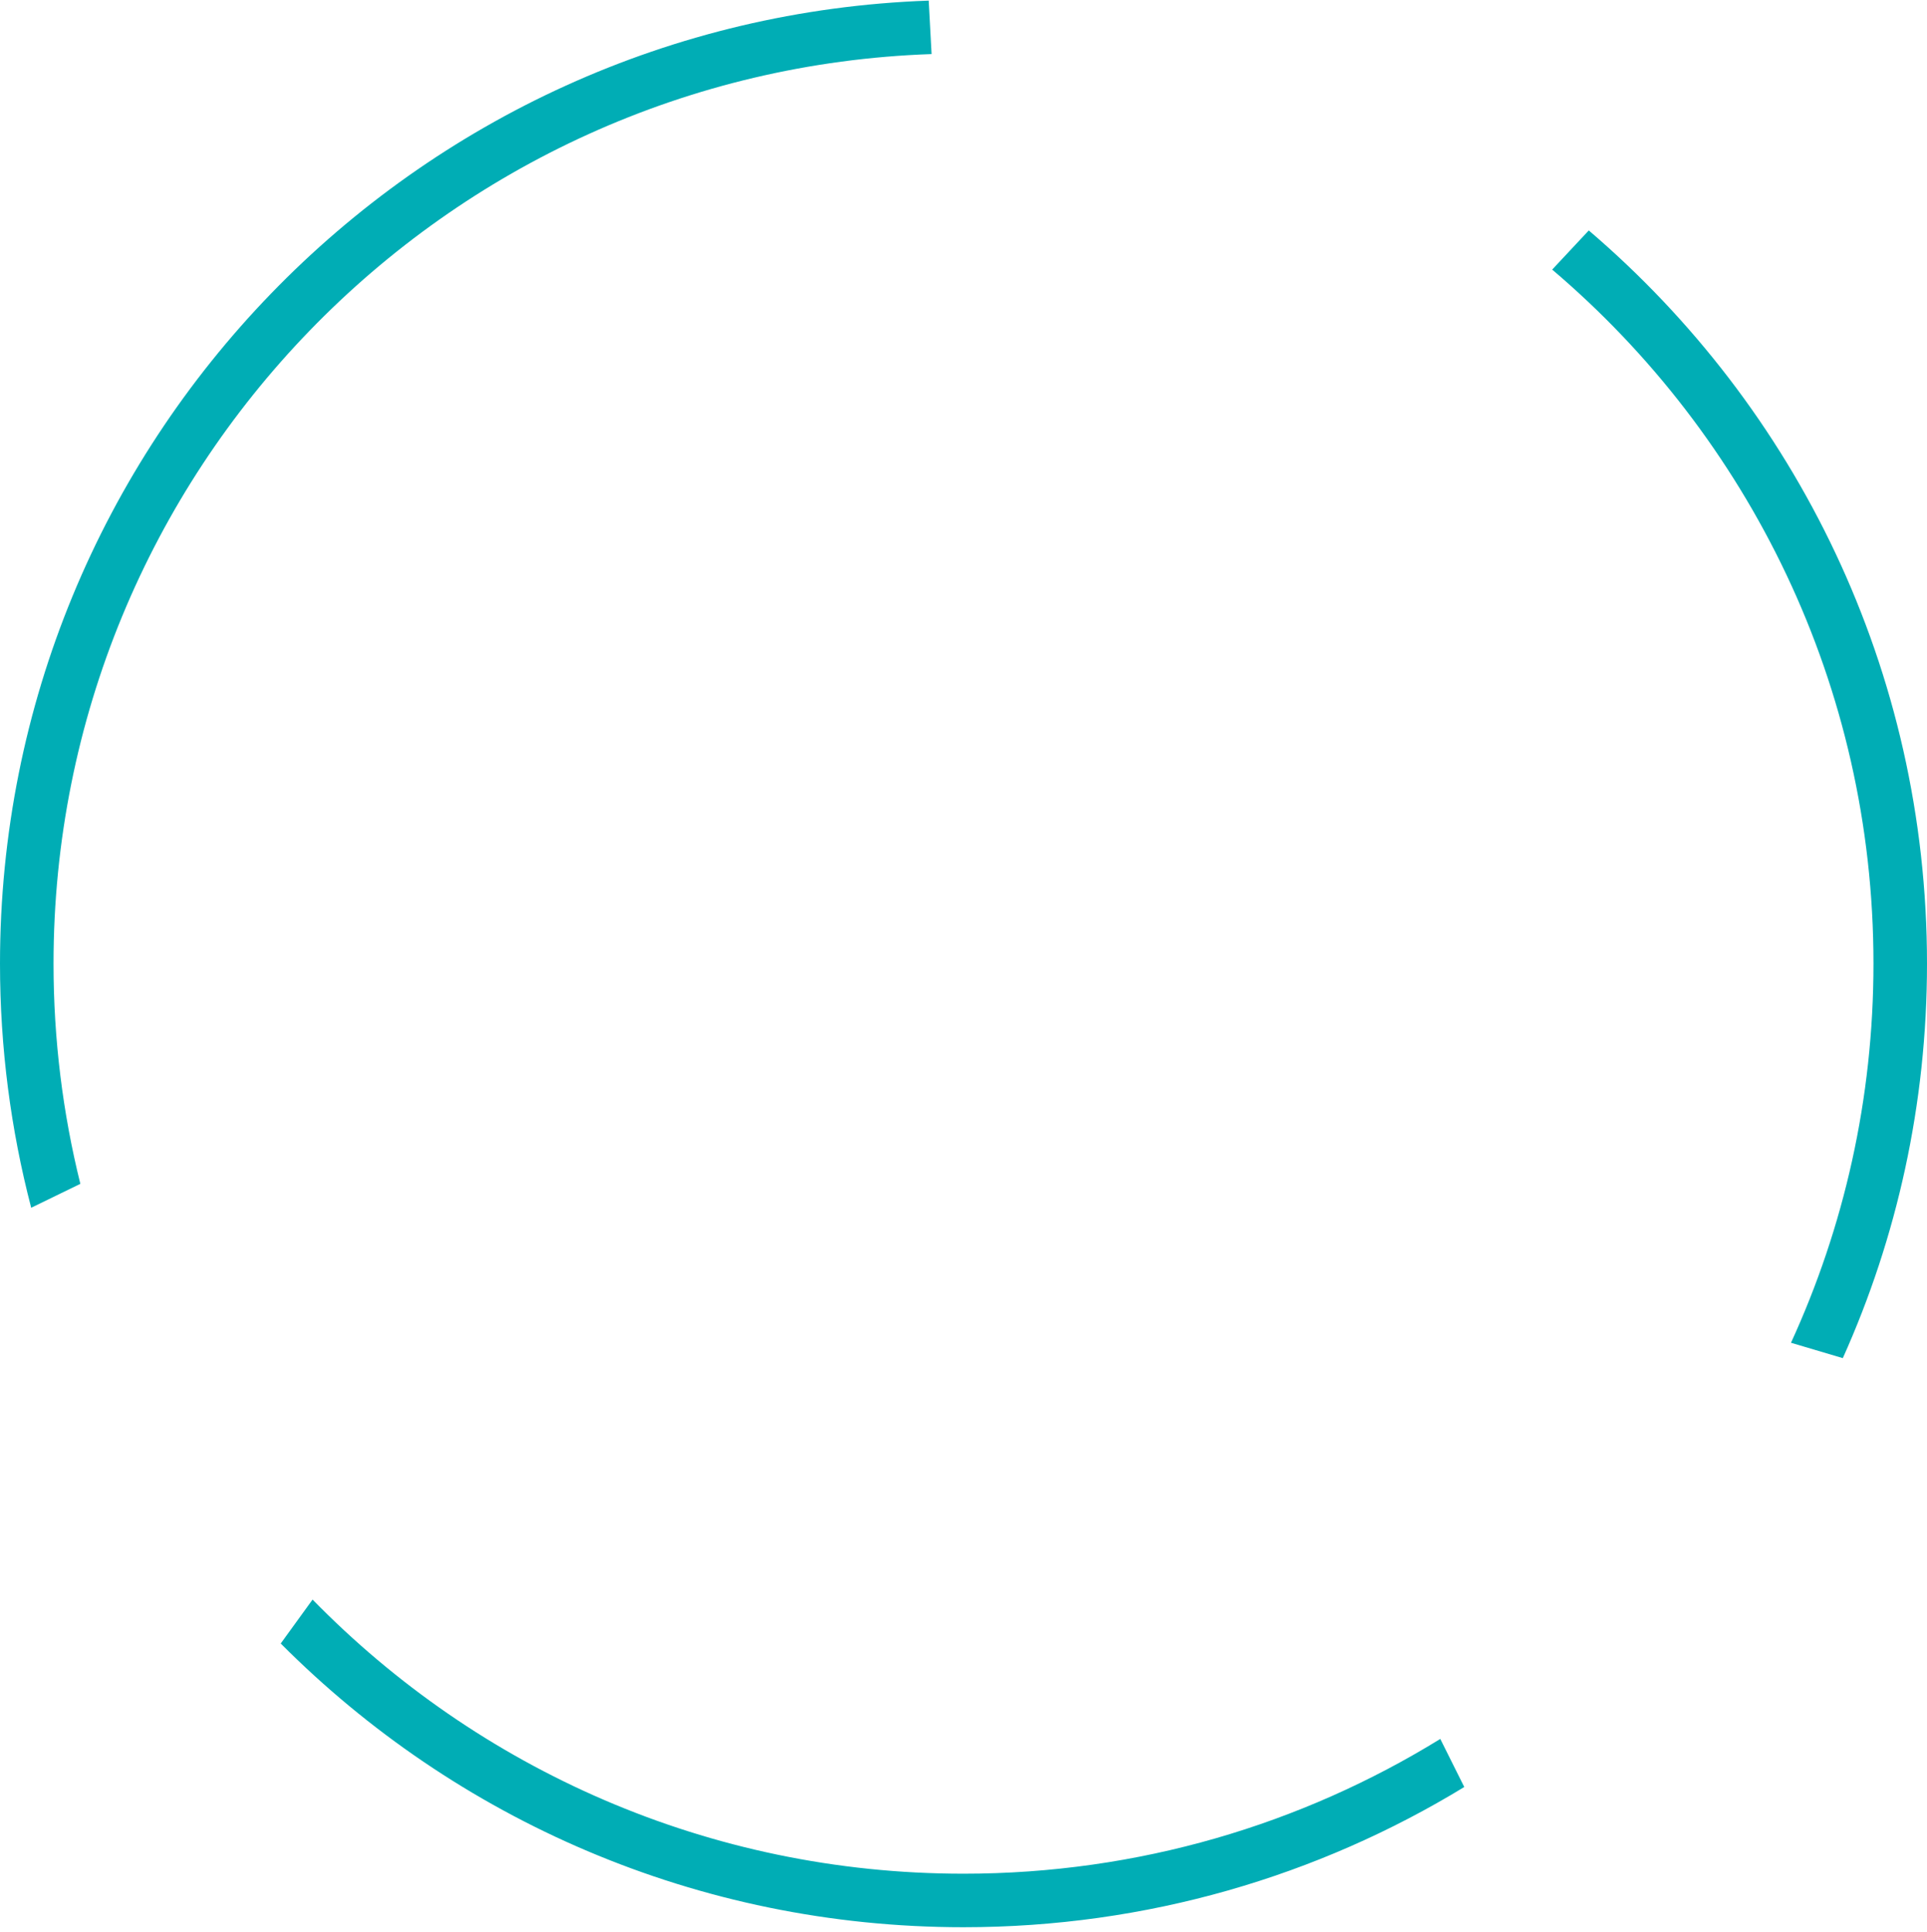 <svg width="360" height="361" viewBox="0 0 360 361" fill="none" xmlns="http://www.w3.org/2000/svg">
<path fill-rule="evenodd" clip-rule="evenodd" d="M173.501 0.115C77.1 3.538 0 82.791 0 180.058C0 195.819 2.025 211.108 5.828 225.677L15.011 221.209C11.738 208.032 10 194.248 10 180.058C10 88.131 82.913 13.245 174.037 10.103L173.501 0.115ZM289.978 50.376L296.814 43.062C335.483 76.088 360 125.209 360 180.058C360 206.324 354.378 231.277 344.271 253.778L334.59 250.906C344.484 229.338 350 205.342 350 180.058C350 128.09 326.698 81.568 289.978 50.376ZM269.073 324.931C243.17 340.902 212.66 350.115 180 350.115C132.341 350.115 89.262 330.497 58.394 298.891L52.445 307.101C85.04 339.848 130.154 360.115 180 360.115C214.264 360.115 246.291 350.539 273.554 333.915L269.073 324.931Z" fill="#00ADB5"/>
</svg>
